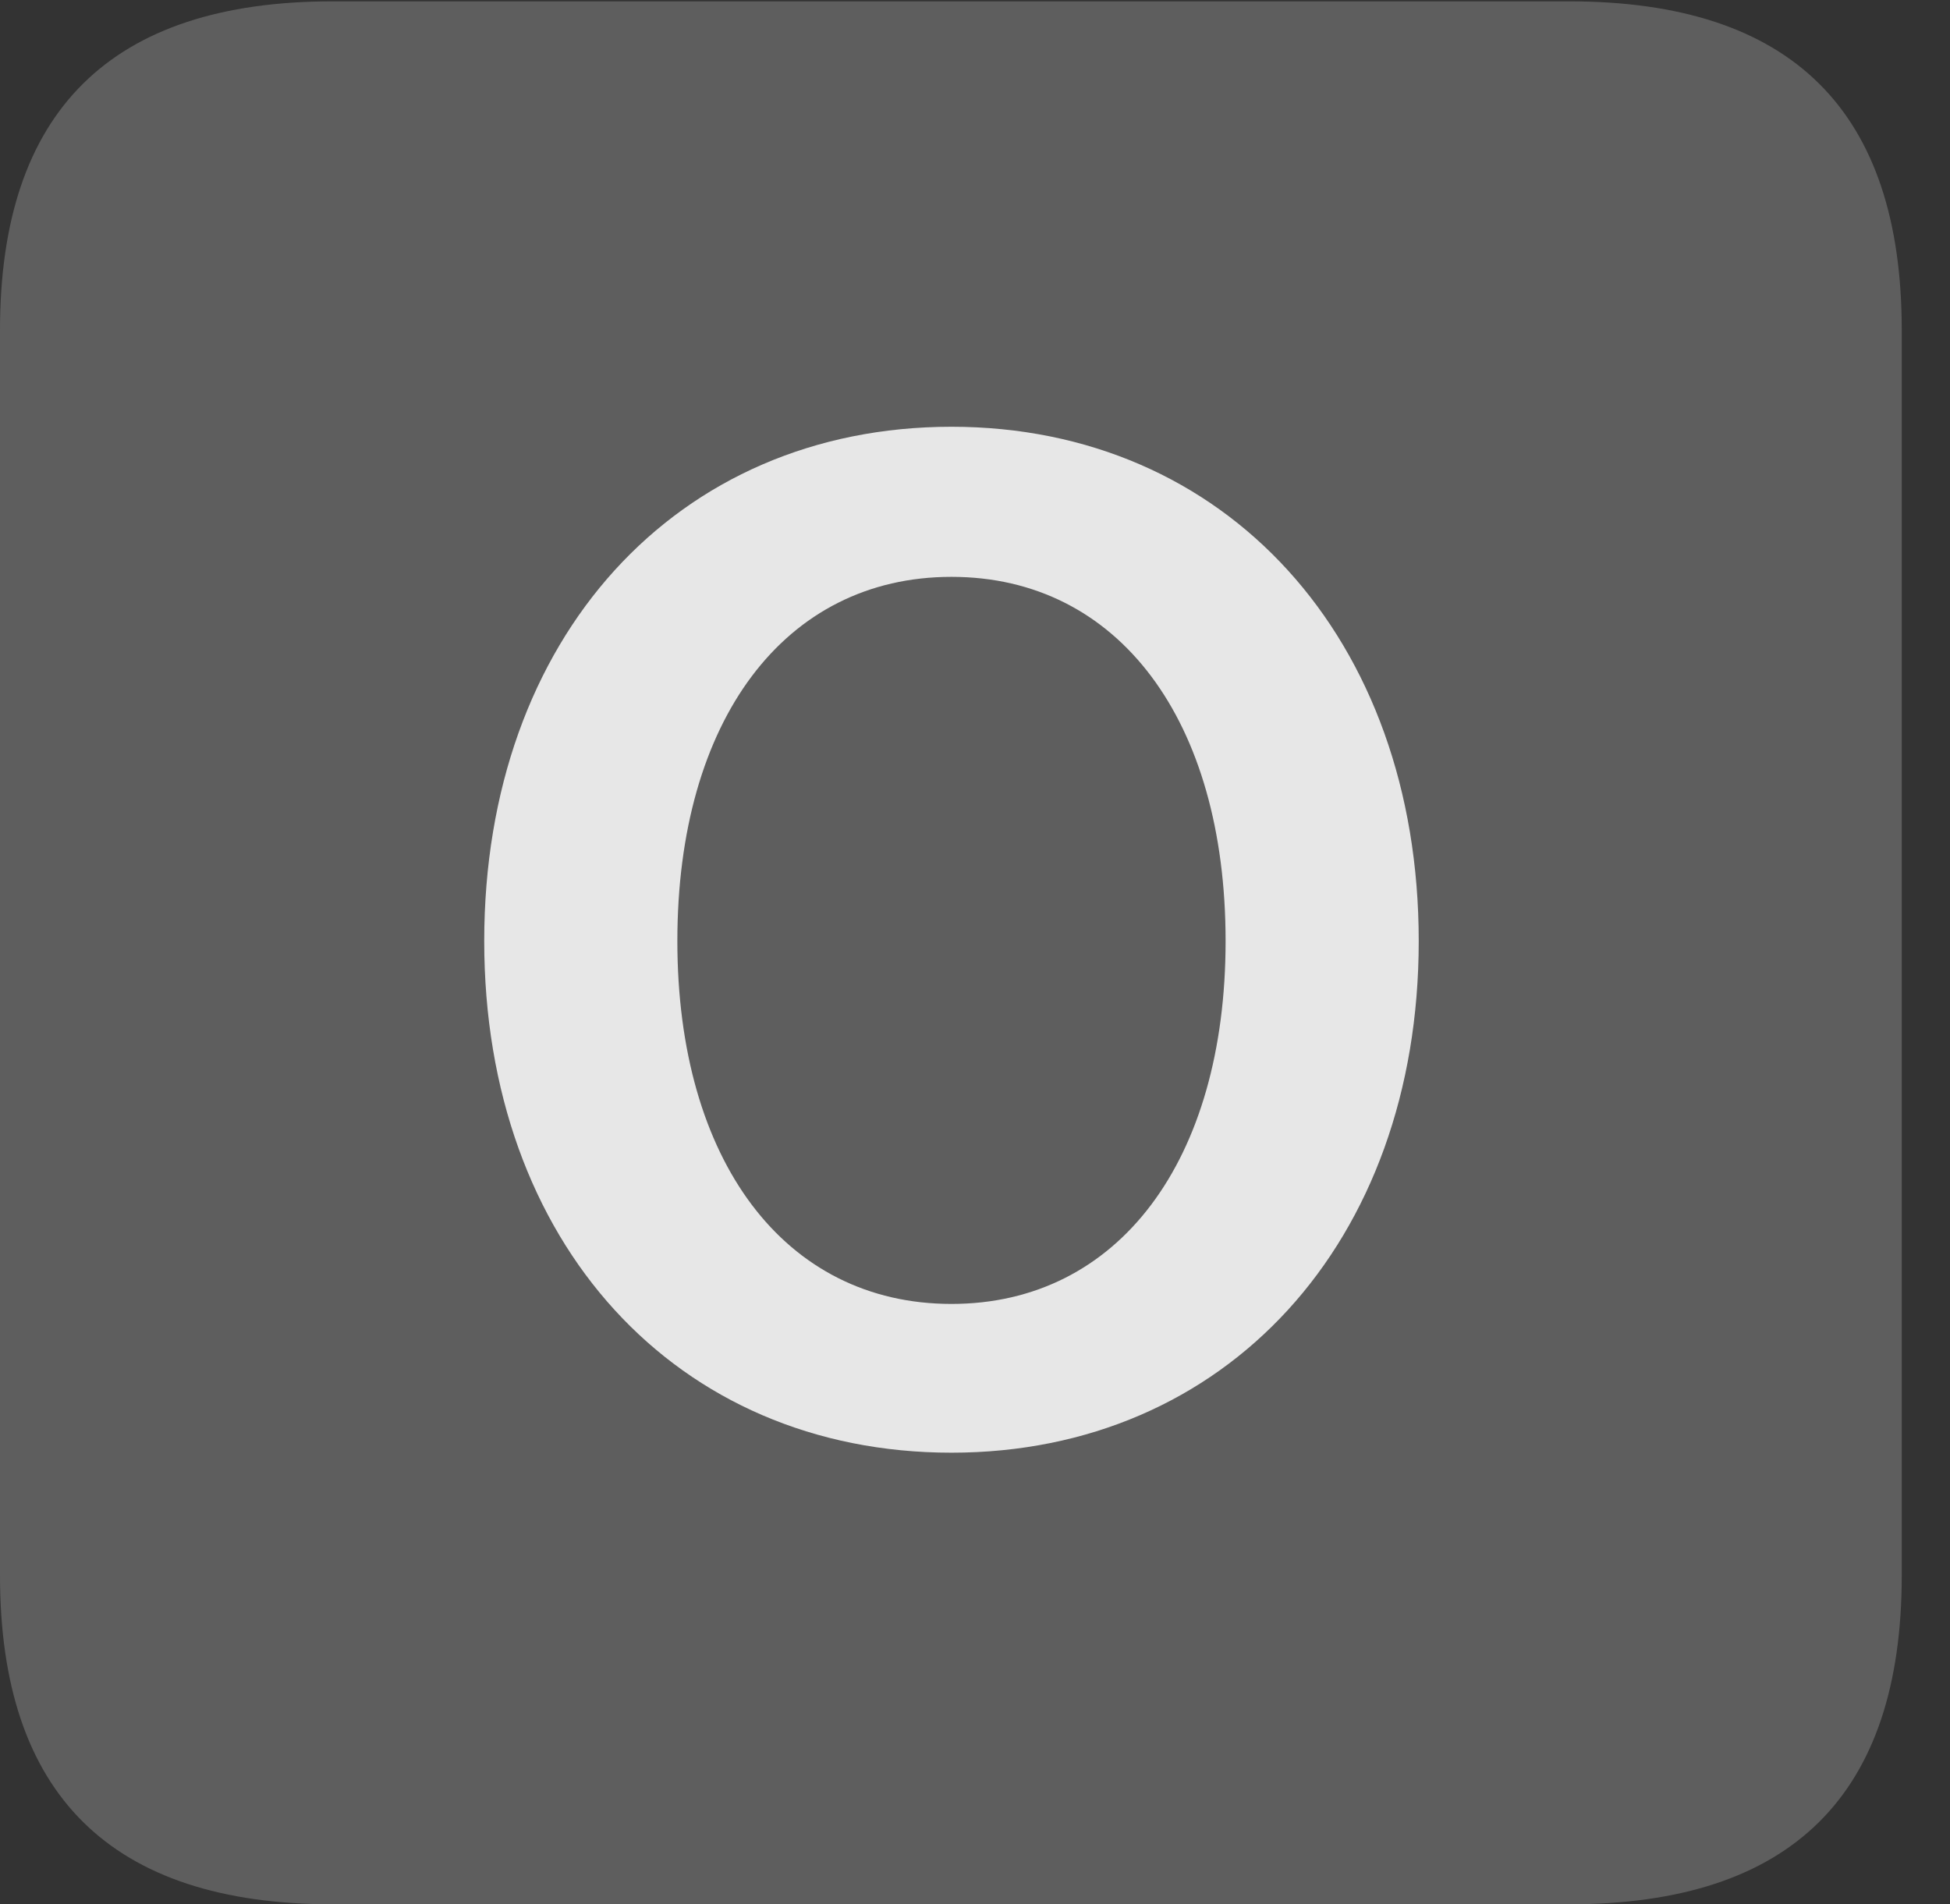<?xml version="1.0" encoding="UTF-8"?>
<!--Generator: Apple Native CoreSVG 341-->
<!DOCTYPE svg
PUBLIC "-//W3C//DTD SVG 1.1//EN"
       "http://www.w3.org/Graphics/SVG/1.1/DTD/svg11.dtd">
<svg version="1.1" xmlns="http://www.w3.org/2000/svg" xmlns:xlink="http://www.w3.org/1999/xlink" viewBox="0 0 14.59 14.248">
 <rect x="0" y="0" width="14.59" height="14.248" fill="#333333" stroke="none"/>
 <g>
  <rect height="14.248" opacity="0" width="14.59" x="0" y="0"/>
  <path d="M2.49 14.248L11.738 14.248C13.408 14.248 14.229 13.428 14.229 11.787L14.229 2.471C14.229 0.83 13.408 0.01 11.738 0.01L2.49 0.01C0.83 0.01 0 0.83 0 2.471L0 11.787C0 13.428 0.83 14.248 2.49 14.248Z" fill="white" fill-opacity="0.212"/>
  <path d="M7.119 10.869C5.059 10.869 3.623 9.297 3.623 7.041C3.623 4.775 5.059 3.193 7.119 3.193C9.17 3.193 10.615 4.775 10.615 7.041C10.615 9.297 9.17 10.869 7.119 10.869ZM7.119 9.756C8.369 9.756 9.17 8.682 9.17 7.041C9.17 5.391 8.369 4.316 7.119 4.316C5.869 4.316 5.068 5.391 5.068 7.041C5.068 8.682 5.869 9.756 7.119 9.756Z" fill="white" fill-opacity="0.85"/>
 </g>
</svg>

